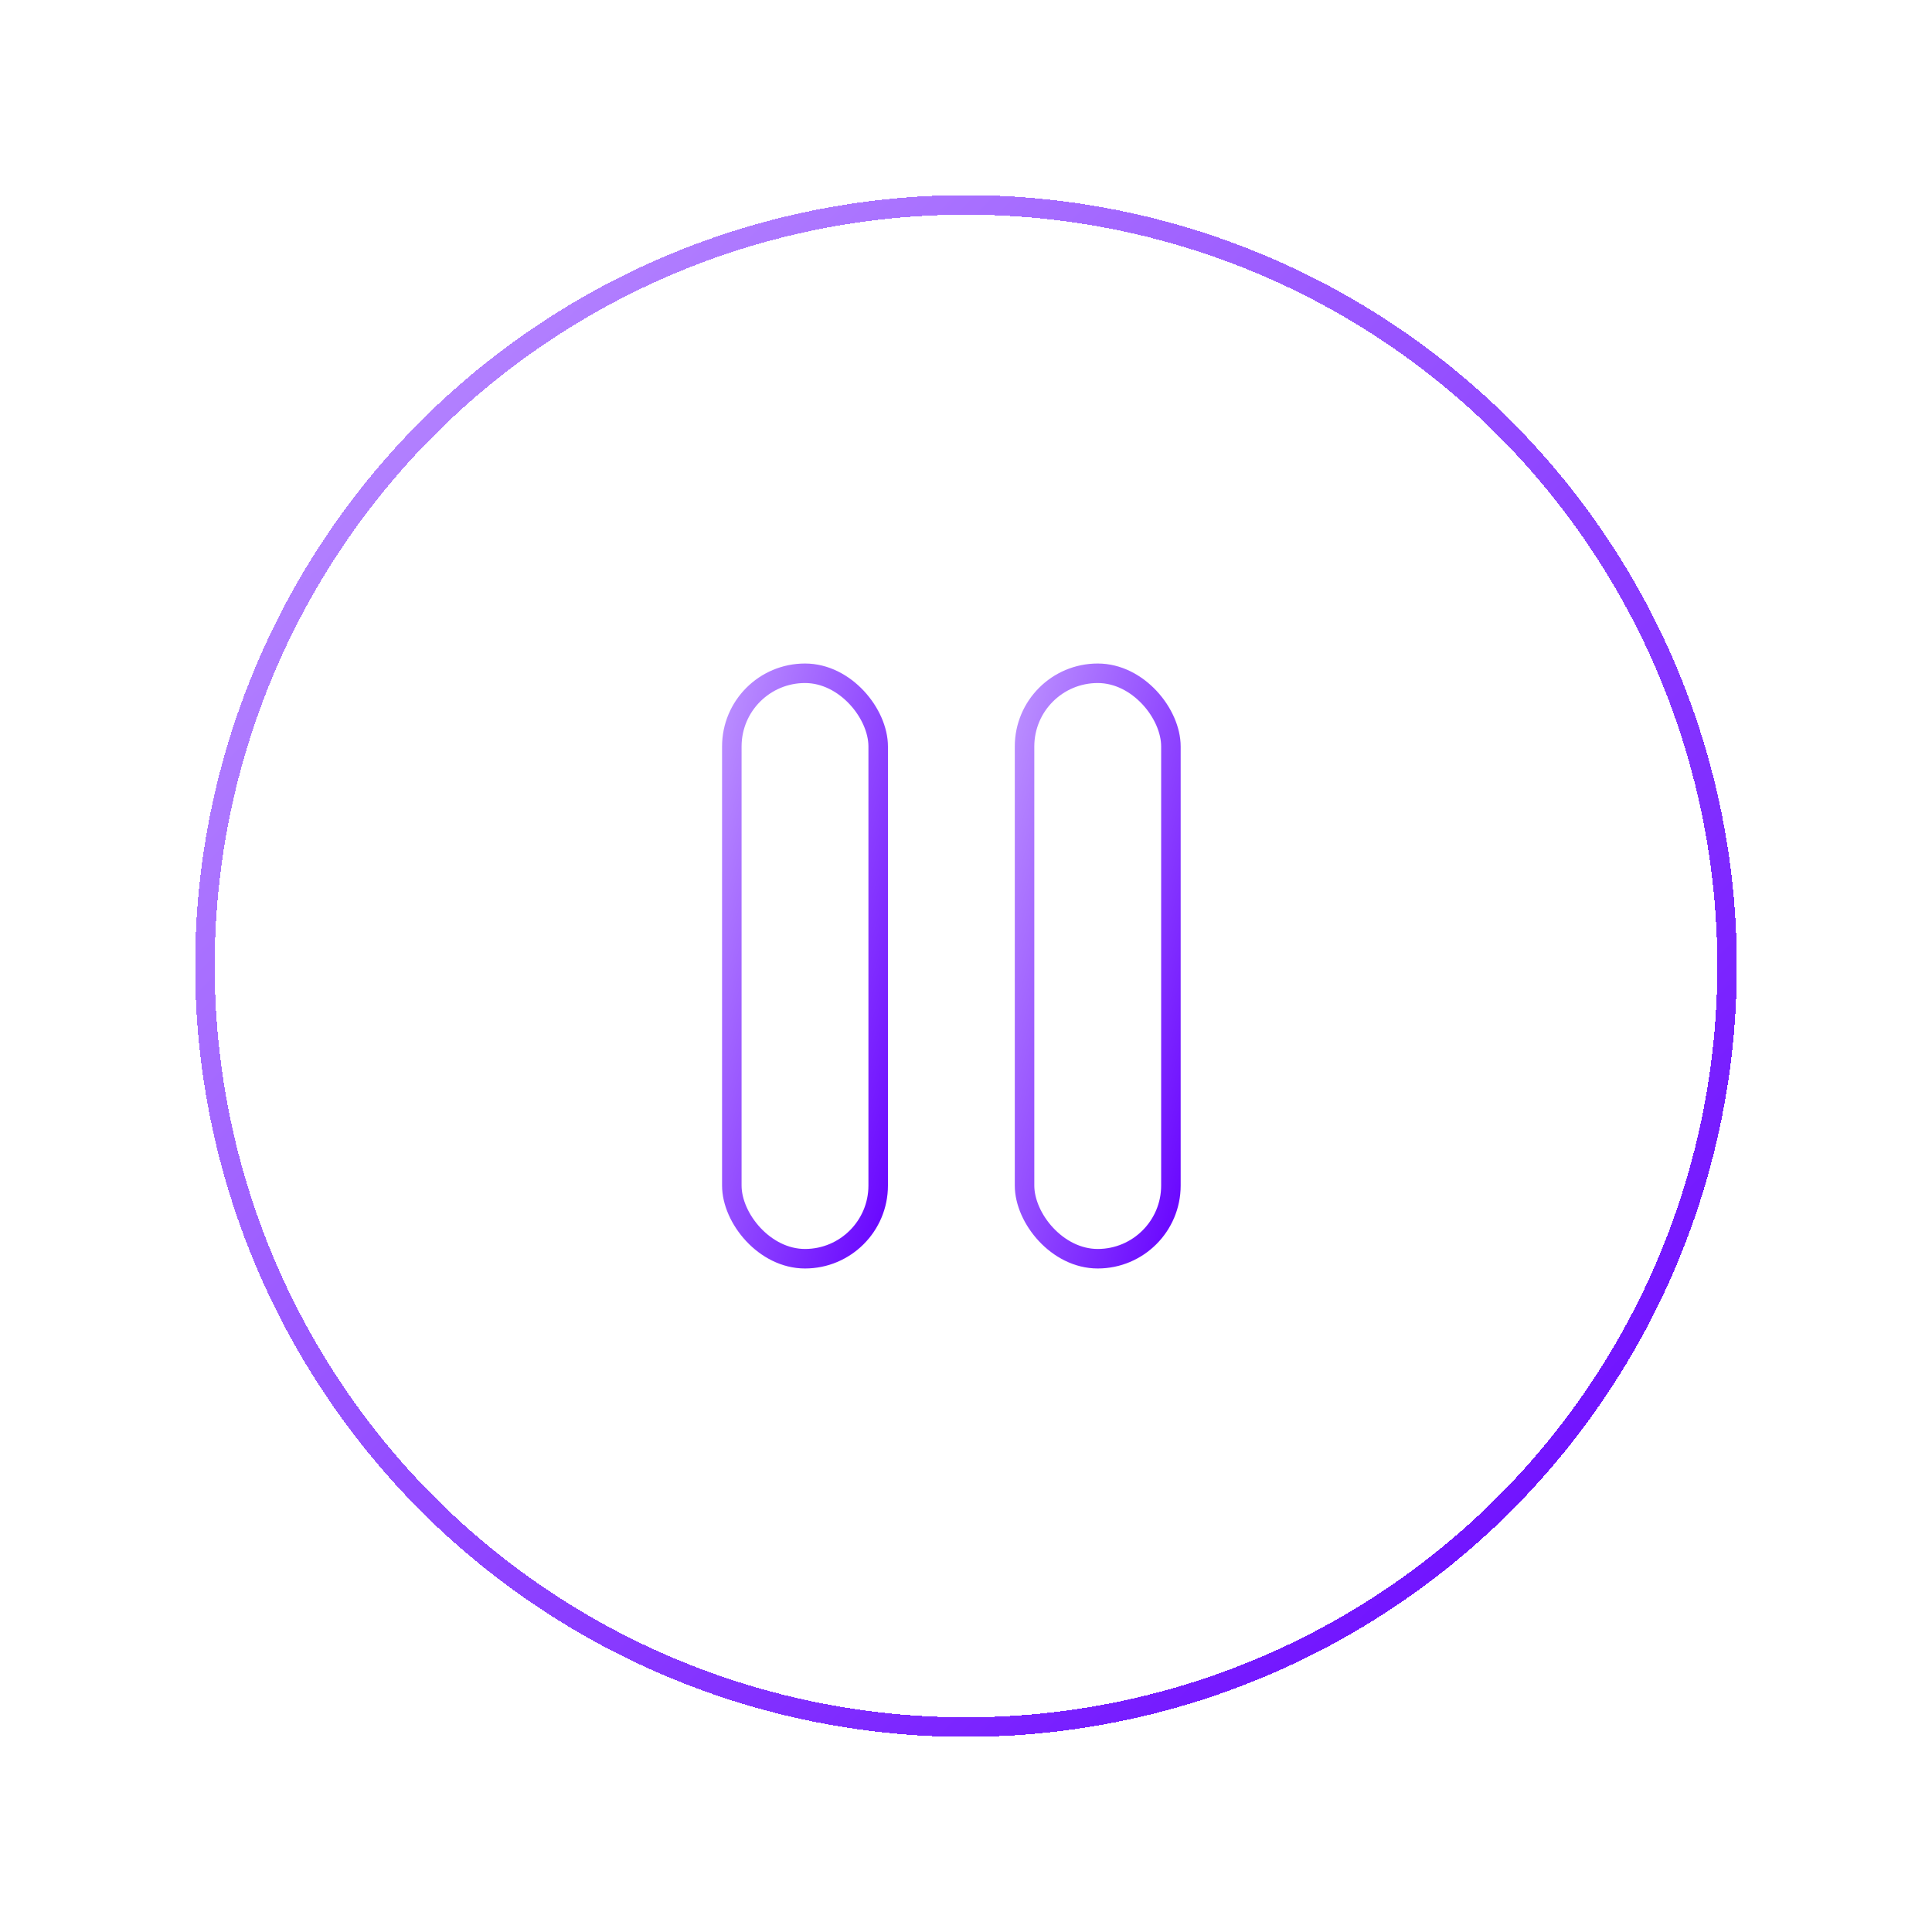 <svg width="198" height="198" fill="none" xmlns="http://www.w3.org/2000/svg"><g filter="url(#a)"><circle cx="99" cy="99" r="78" stroke="url(#b)" stroke-width="2" shape-rendering="crispEdges"/></g><rect x="75" y="69" width="15" height="60" rx="7.5" stroke="url(#c)" stroke-width="2"/><rect x="105" y="69" width="15" height="60" rx="7.5" stroke="url(#d)" stroke-width="2"/><defs><linearGradient id="b" x1="22" y1="22" x2="176" y2="176" gradientUnits="userSpaceOnUse"><stop stop-color="#BE94FF"/><stop offset="1" stop-color="#6500FF"/></linearGradient><linearGradient id="c" x1="74" y1="68" x2="105.623" y2="76.671" gradientUnits="userSpaceOnUse"><stop stop-color="#BE94FF"/><stop offset="1" stop-color="#6500FF"/></linearGradient><linearGradient id="d" x1="104" y1="68" x2="135.623" y2="76.671" gradientUnits="userSpaceOnUse"><stop stop-color="#BE94FF"/><stop offset="1" stop-color="#6500FF"/></linearGradient><filter id="a" x="0" y="0" width="198" height="198" filterUnits="userSpaceOnUse" color-interpolation-filters="sRGB"><feFlood flood-opacity="0" result="BackgroundImageFix"/><feColorMatrix in="SourceAlpha" values="0 0 0 0 0 0 0 0 0 0 0 0 0 0 0 0 0 0 127 0" result="hardAlpha"/><feOffset/><feGaussianBlur stdDeviation="10"/><feComposite in2="hardAlpha" operator="out"/><feColorMatrix values="0 0 0 0 0.447 0 0 0 0 0.216 0 0 0 0 0.8 0 0 0 1 0"/><feBlend in2="BackgroundImageFix" result="effect1_dropShadow_589_2243"/><feBlend in="SourceGraphic" in2="effect1_dropShadow_589_2243" result="shape"/></filter></defs></svg>